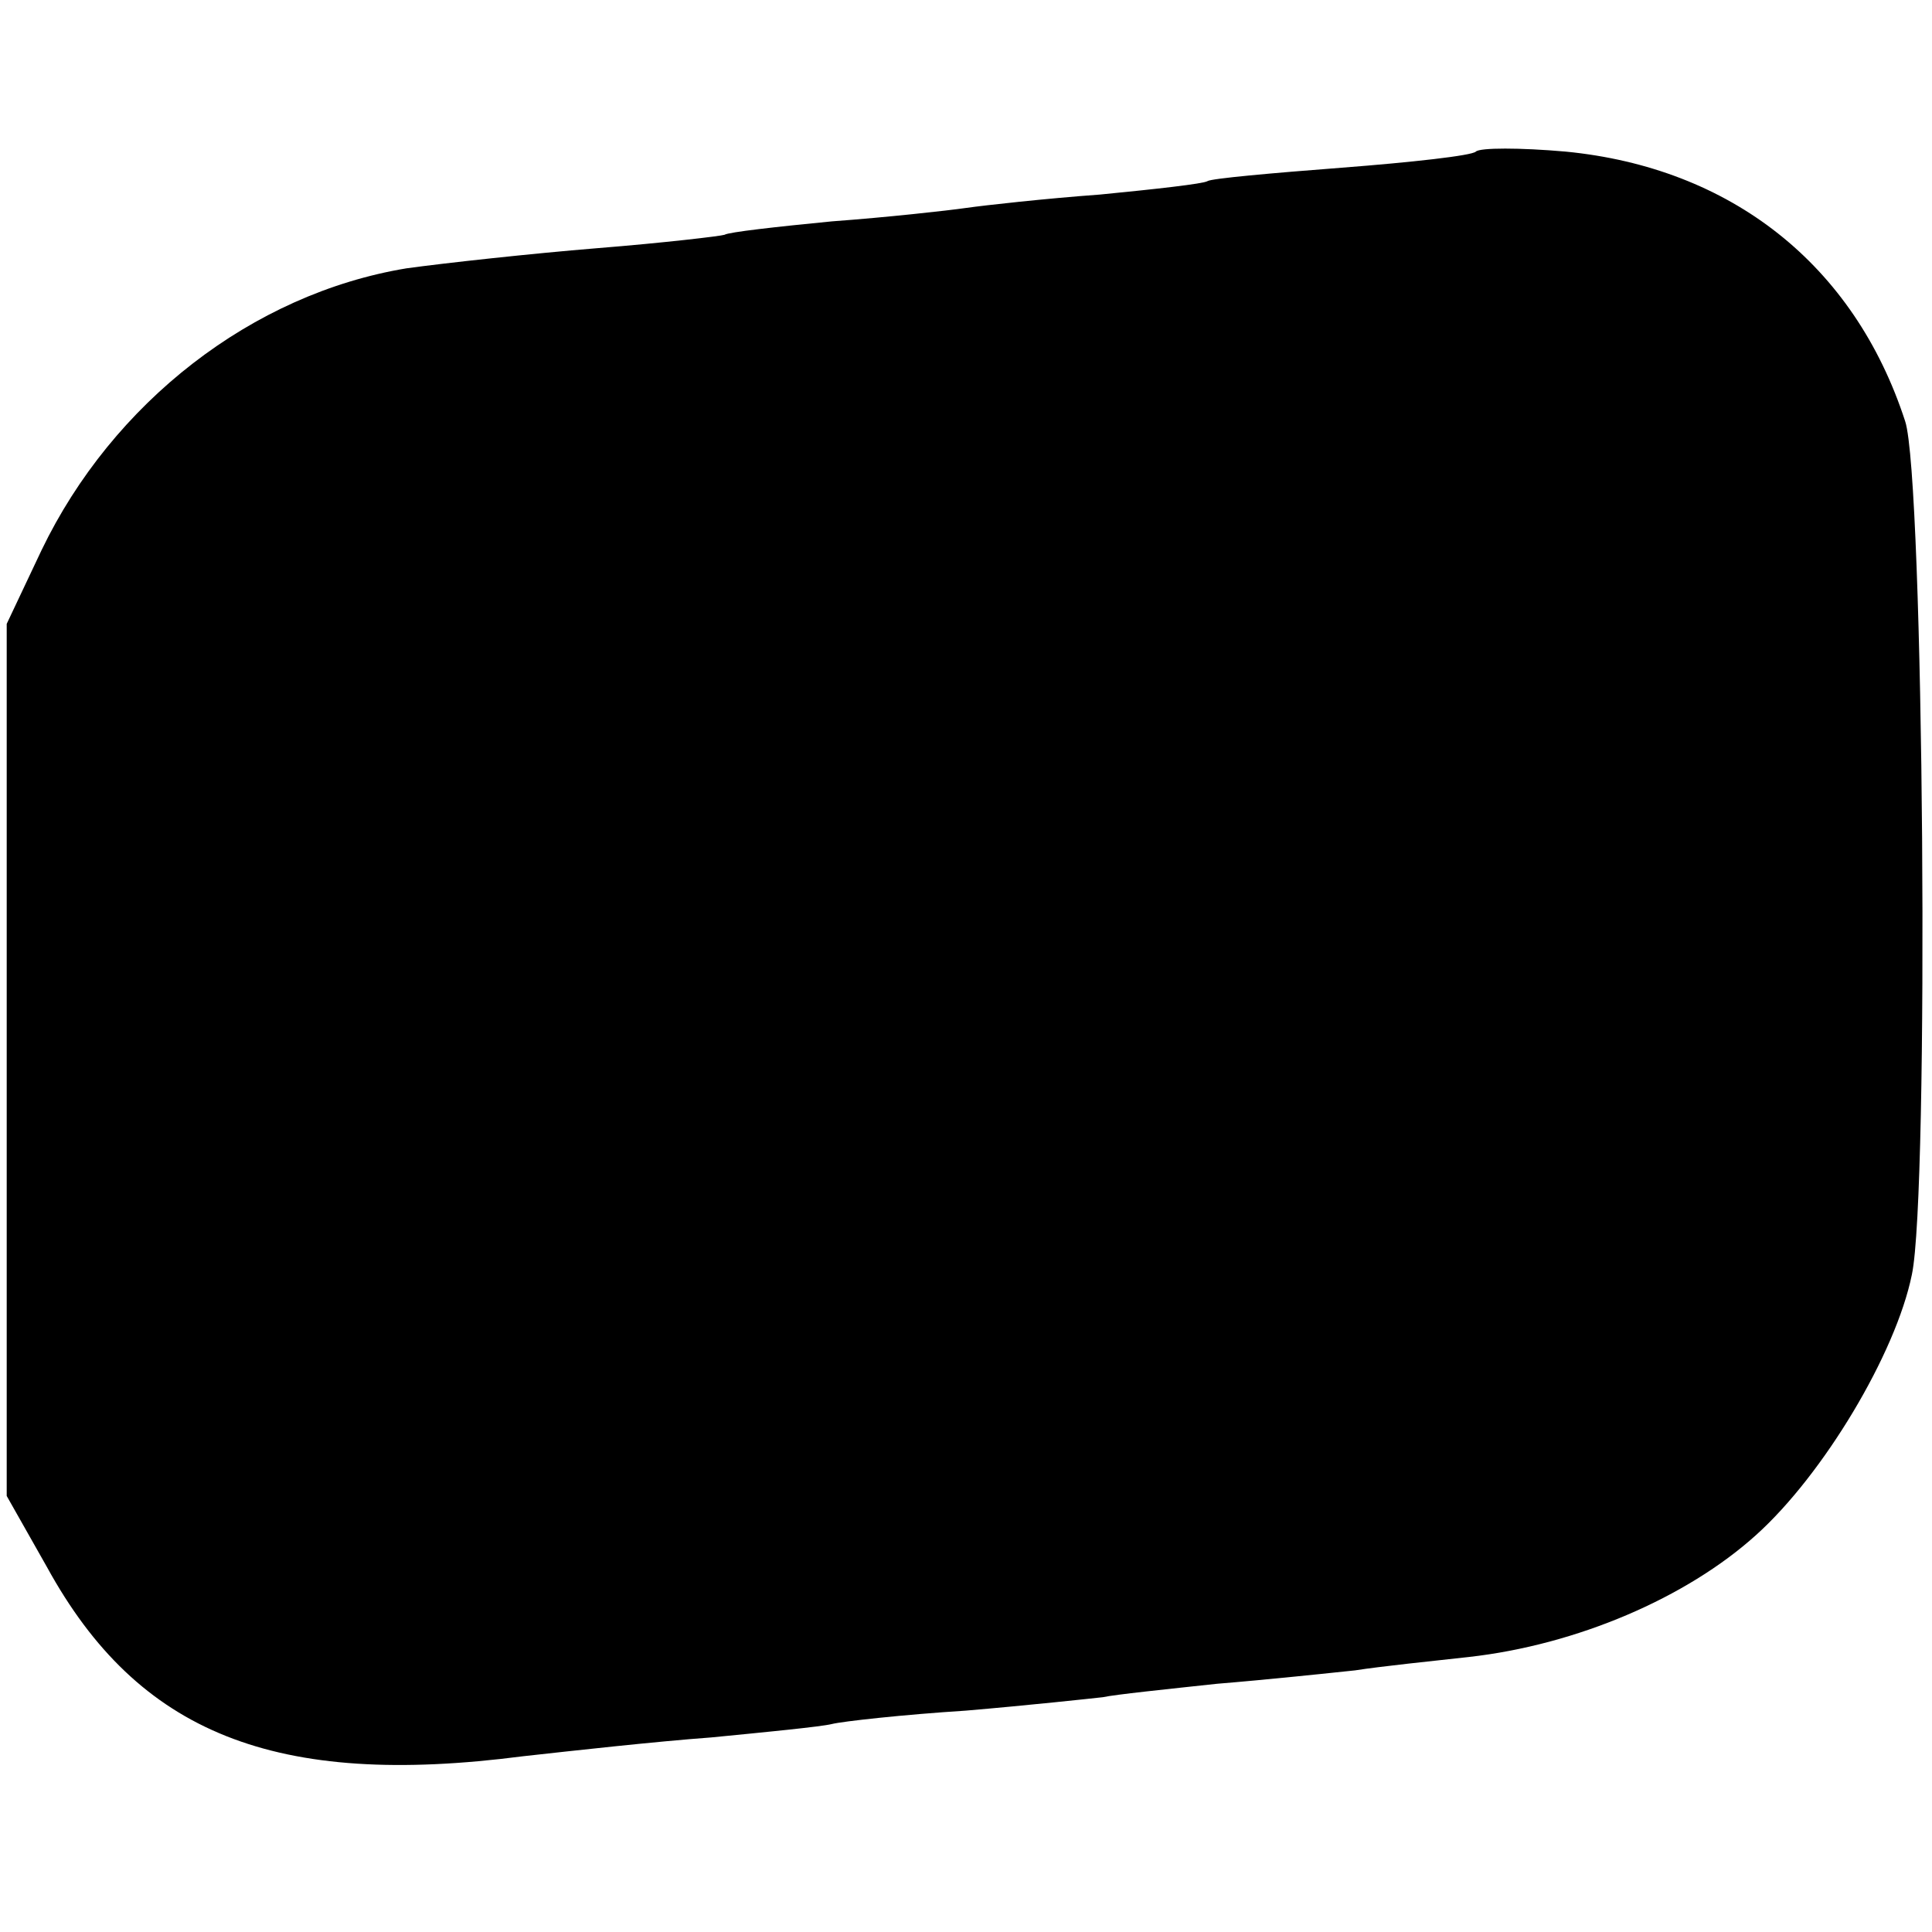 <?xml version="1.0" standalone="no"?>
<!DOCTYPE svg PUBLIC "-//W3C//DTD SVG 20010904//EN"
 "http://www.w3.org/TR/2001/REC-SVG-20010904/DTD/svg10.dtd">
<svg version="1.0" xmlns="http://www.w3.org/2000/svg"
 width="144pt" height="144pt" viewBox="0 0 144 144"
 preserveAspectRatio="xMidYMid meet">
<g transform="translate(0,144) scale(0.1,-0.1)"
fill="#000000" stroke="none">
<path d="M1100 1327 c-3 -3 -48 -8 -100 -12 -52 -4 -97 -8 -100 -10 -3 -2 -39
-6 -80 -10 -41 -3 -86 -8 -100 -10 -14 -2 -59 -7 -100 -10 -41 -4 -77 -8 -80
-10 -3 -1 -45 -6 -95 -10 -49 -4 -113 -11 -142 -15 -115 -19 -219 -100 -272
-210 l-26 -55 0 -325 0 -325 30 -53 c68 -124 170 -165 355 -141 36 4 99 11
140 14 41 4 82 8 90 10 8 2 53 7 100 10 47 4 93 9 102 10 9 2 48 6 85 10 37 3
84 8 103 10 19 3 58 7 85 10 80 9 162 44 214 91 50 45 104 135 116 194 13 61
9 594 -5 636 -38 117 -130 189 -253 201 -34 3 -64 3 -67 0z"/>
</g>
</svg>
